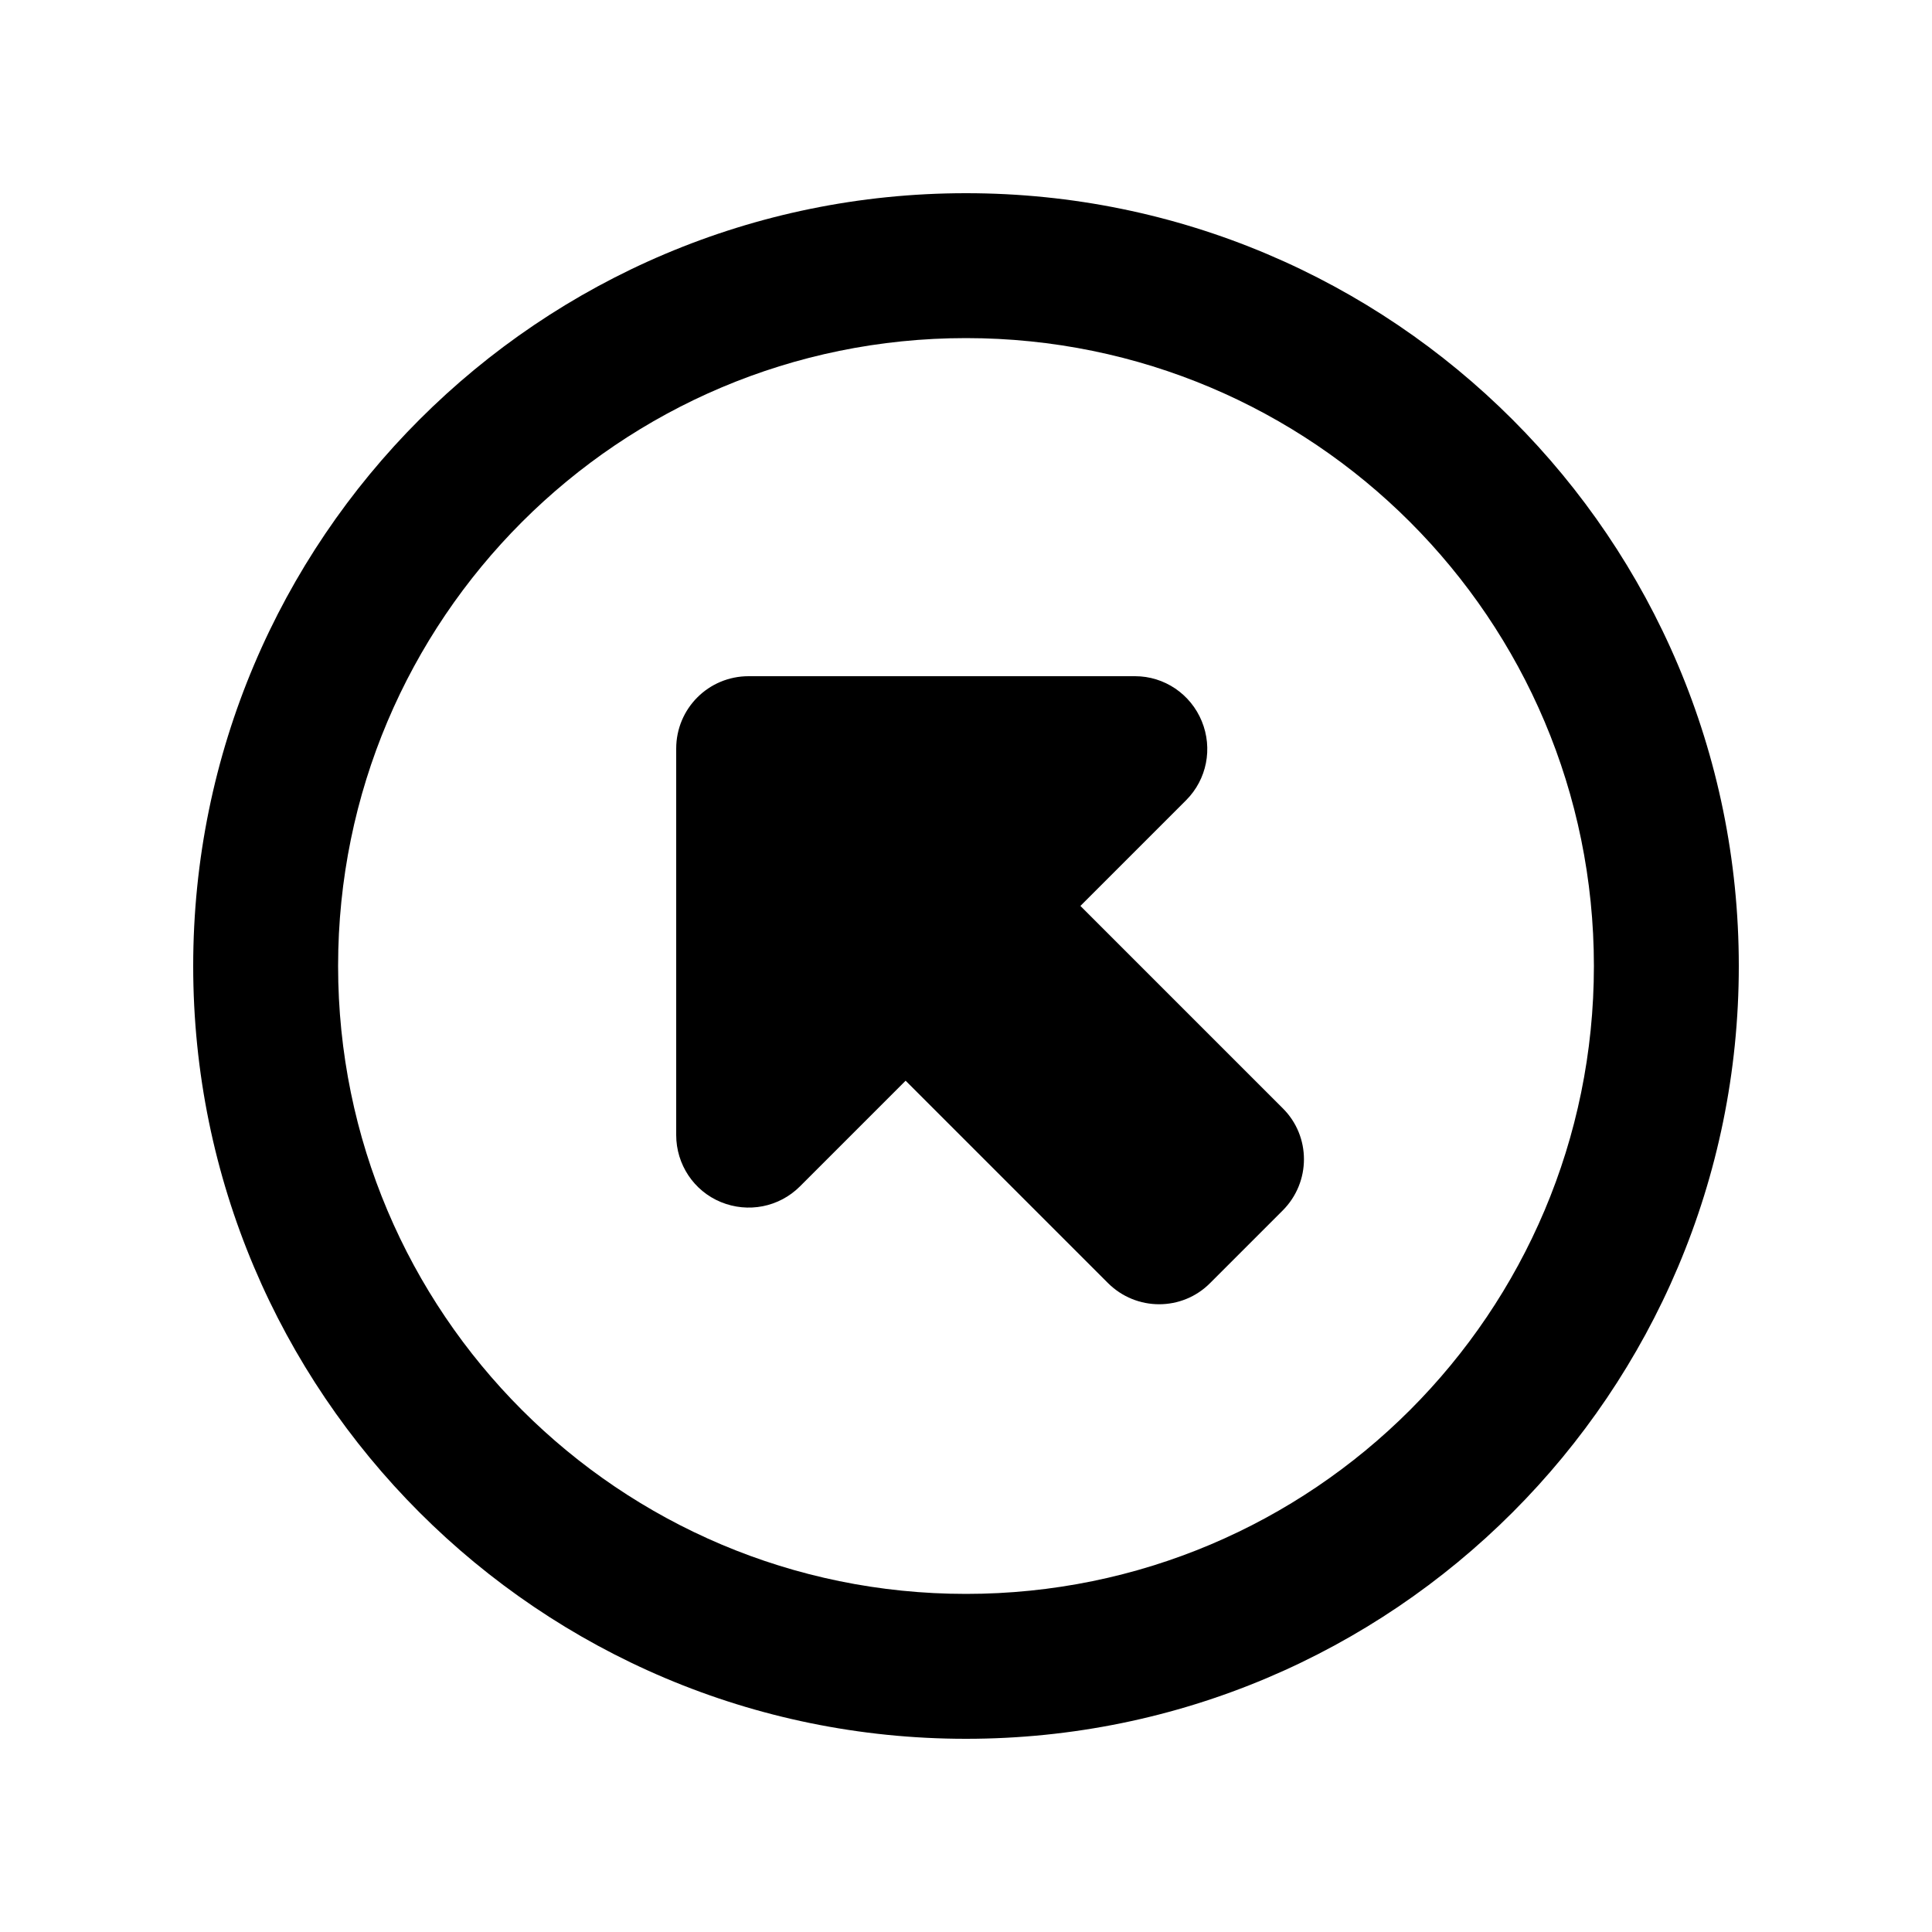 <svg xmlns="http://www.w3.org/2000/svg" viewBox="0 0 640 640"><!--! Font Awesome Pro 7.1.0 by @fontawesome - https://fontawesome.com License - https://fontawesome.com/license (Commercial License) Copyright 2025 Fonticons, Inc. --><path fill="currentColor" d="M320 112C434.9 112 528 205.1 528 320C528 434.9 434.9 528 320 528C205.1 528 112 434.9 112 320C112 205.1 205.1 112 320 112zM320 576C461.4 576 576 461.4 576 320C576 178.6 461.4 64 320 64C178.6 64 64 178.6 64 320C64 461.4 178.6 576 320 576zM376 224L248 224C234.7 224 224 234.7 224 248L224 376C224 385.7 229.8 394.5 238.8 398.2C247.8 401.9 258.1 399.9 265 393L300 358L367 425C376.4 434.4 391.6 434.4 400.9 425L424.9 401C434.3 391.6 434.3 376.4 424.9 367.1L357.9 300.1L392.9 265.1C399.8 258.2 401.8 247.9 398.1 238.9C394.4 229.9 385.7 224 376 224z"/></svg>